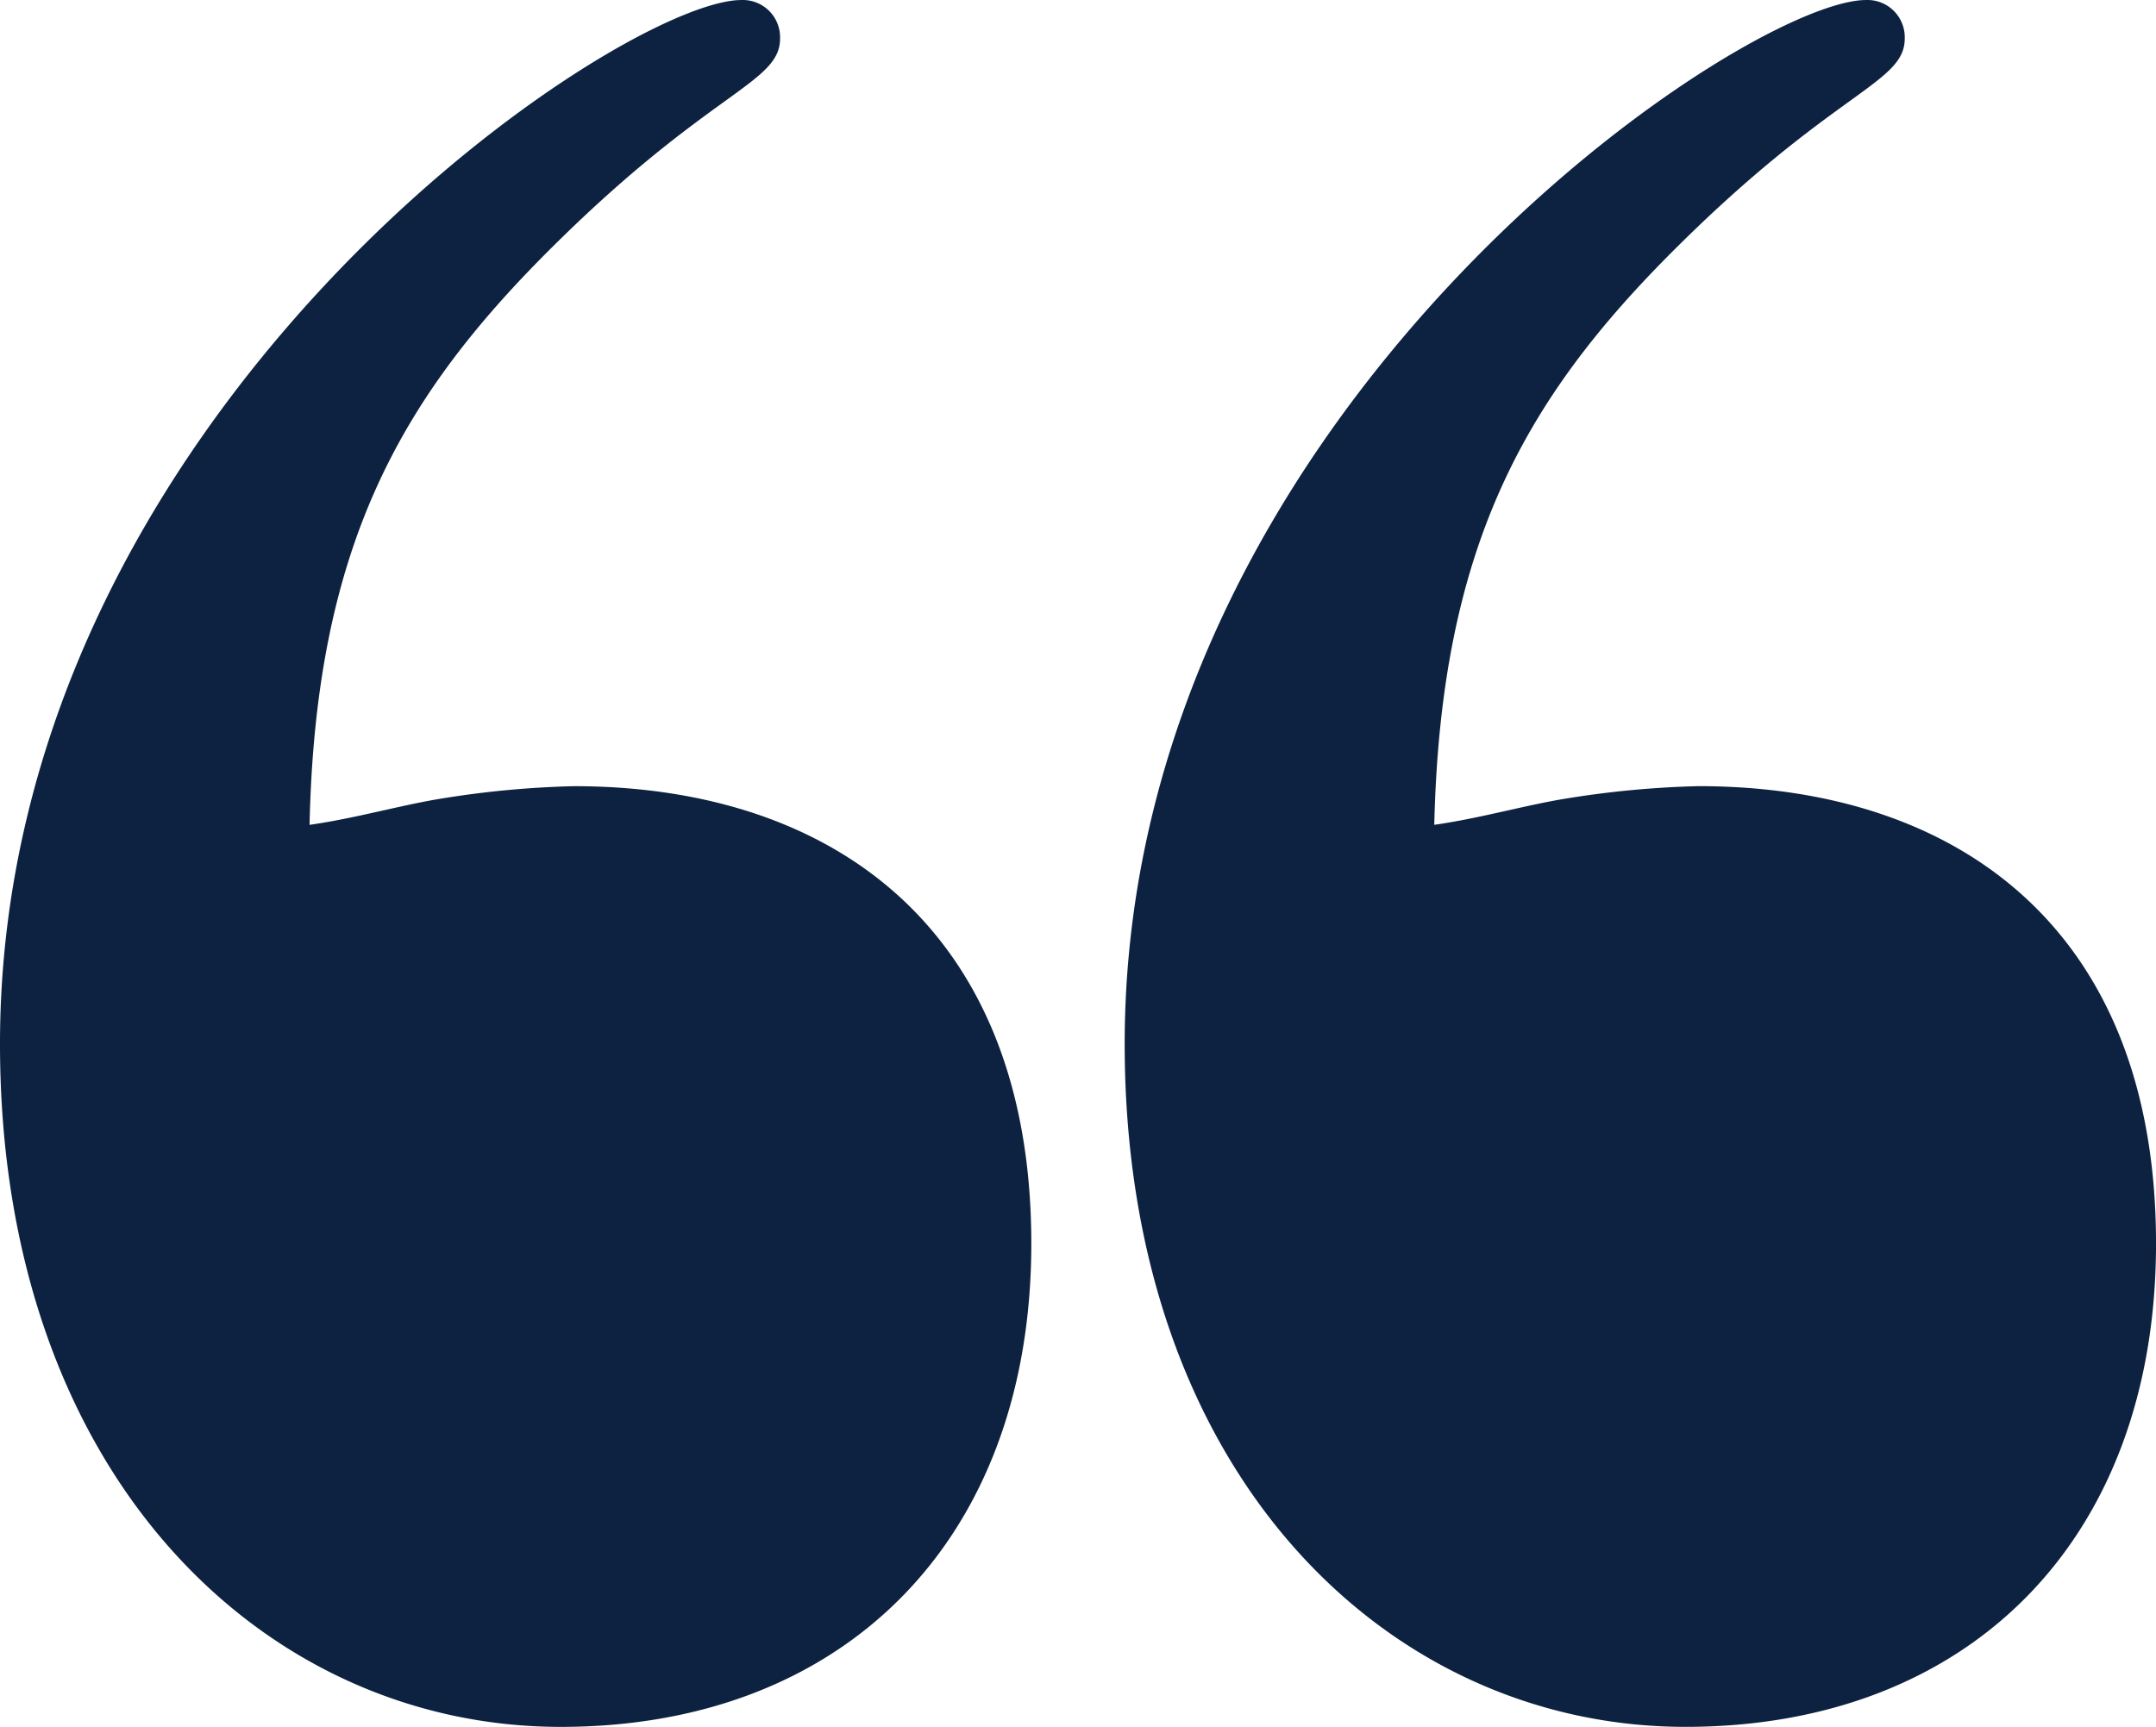 <svg xmlns="http://www.w3.org/2000/svg" viewBox="-4418 -7445.277 81 64.895"><defs><style>.a{fill:#0d2240;}</style></defs><path class="a" d="M48.323,18.427a1.4,1.4,0,0,1,1.453,1.451c0,1.7-2.664,1.938-8.716,7.99C35.489,33.44,32.327,39.011,32.1,49.422c1.7-.242,3.386-.727,4.844-.969a36.062,36.062,0,0,1,5.084-.484c9.688,0,17.188,5.328,17.188,17.188,0,11.138-7.032,18.162-17.678,18.162C30.4,83.32,20.47,73.877,20.47,57.652,20.475,33.925,43.721,18.427,48.323,18.427Zm42.254,0a1.4,1.4,0,0,1,1.453,1.451c0,1.7-2.664,1.938-8.716,7.99-5.571,5.571-8.719,11.138-8.959,21.553,1.7-.242,3.386-.727,4.844-.969a36.062,36.062,0,0,1,5.084-.484c9.688,0,17.188,5.328,17.188,17.188,0,11.138-7.032,18.162-17.678,18.162-11.138,0-21.069-9.443-21.069-25.668.005-23.725,23.251-39.223,27.853-39.223Z" transform="translate(-4438.47 -7463.703)"/></svg>